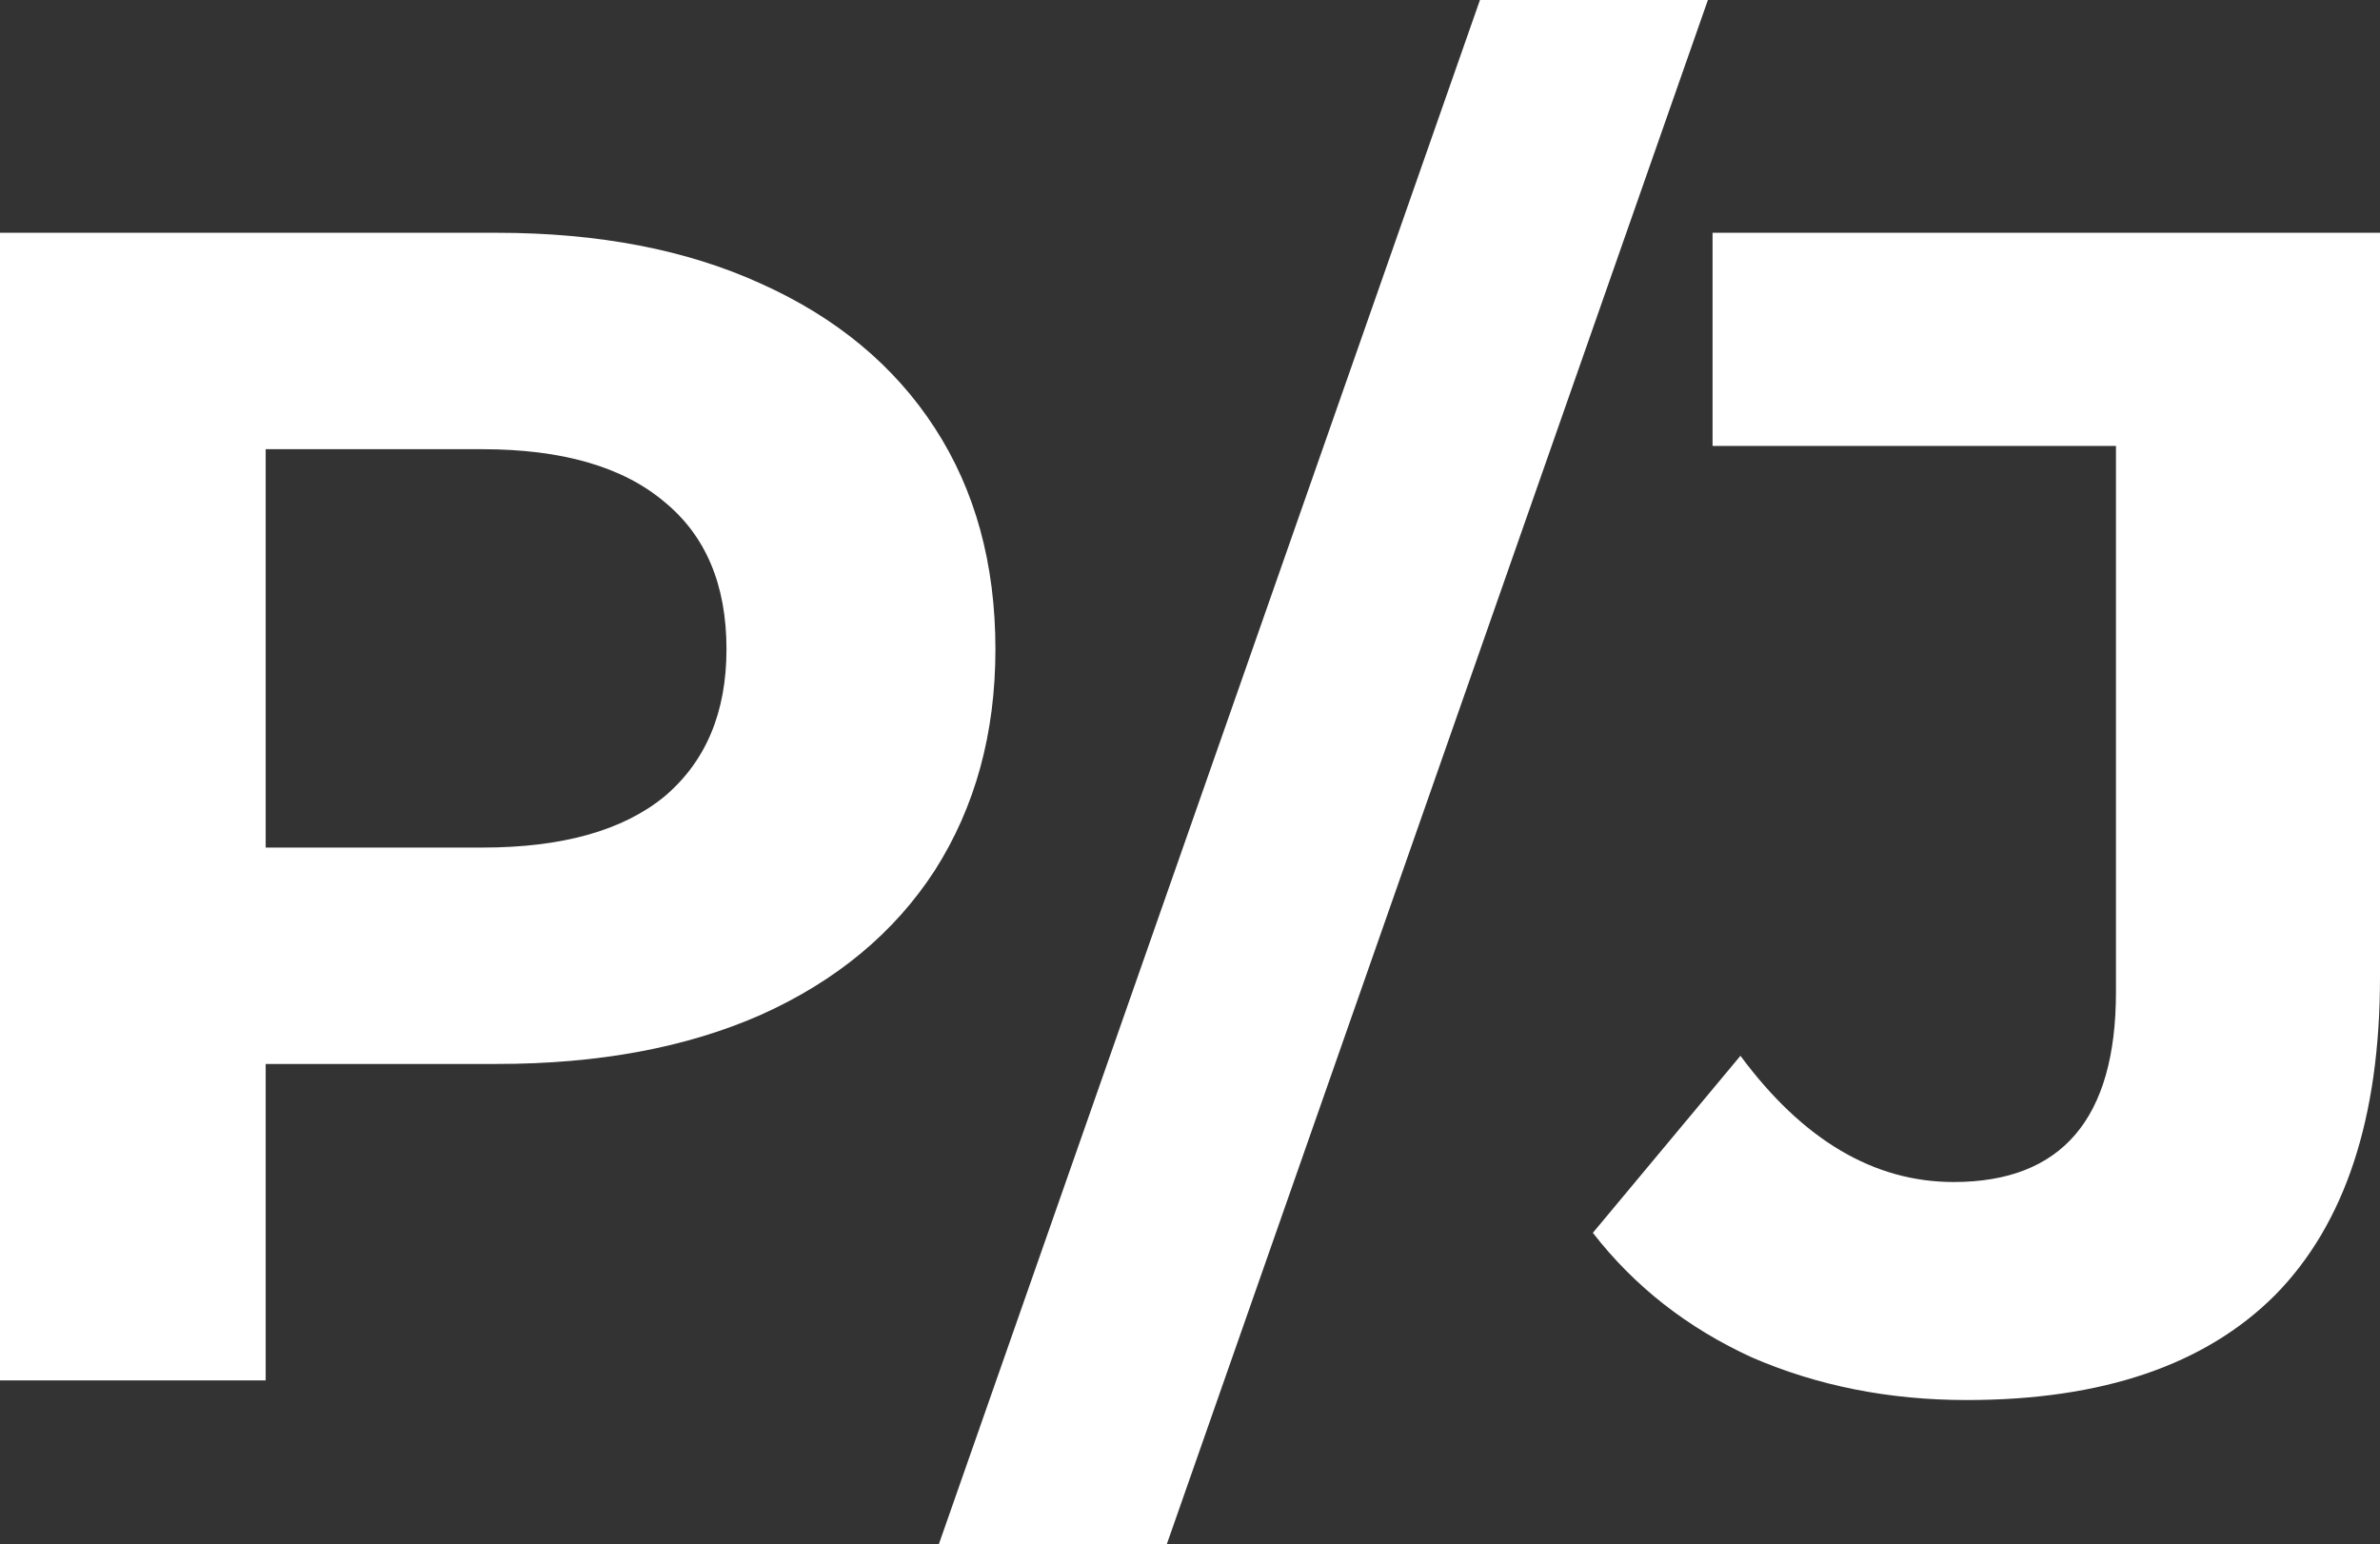 <svg width="94" height="61" viewBox="0 0 94 61" fill="none" xmlns="http://www.w3.org/2000/svg">
<rect x="0" y="0" width="94" height="61" fill="#333333" stroke="none"/>
<path d="M19.625 9.195C23.641 9.195 27.117 9.864 30.053 11.203C33.032 12.541 35.321 14.441 36.918 16.901C38.516 19.362 39.315 22.276 39.315 25.643C39.315 28.967 38.516 31.881 36.918 34.385C35.321 36.846 33.032 38.745 30.053 40.084C27.117 41.379 23.641 42.026 19.625 42.026H10.493V54.524H0V9.195H19.625ZM19.042 33.479C22.194 33.479 24.591 32.81 26.231 31.471C27.872 30.09 28.693 28.147 28.693 25.643C28.693 23.096 27.872 21.154 26.231 19.815C24.591 18.434 22.194 17.743 19.042 17.743H10.493V33.479H19.042Z" fill="white"/>
<path d="M58.452 0H67.455L46.082 61H37.079L58.452 0Z" fill="white"/>
<path d="M77.678 55.301C74.612 55.301 71.784 54.74 69.194 53.618C66.646 52.452 64.552 50.812 62.911 48.696L68.74 41.703C71.201 45.027 74.008 46.689 77.16 46.689C81.435 46.689 83.572 44.185 83.572 39.177V17.614H67.639V9.195H94V38.594C94 44.163 92.618 48.351 89.855 51.157C87.091 53.92 83.032 55.301 77.678 55.301Z" fill="white"/>
</svg>
